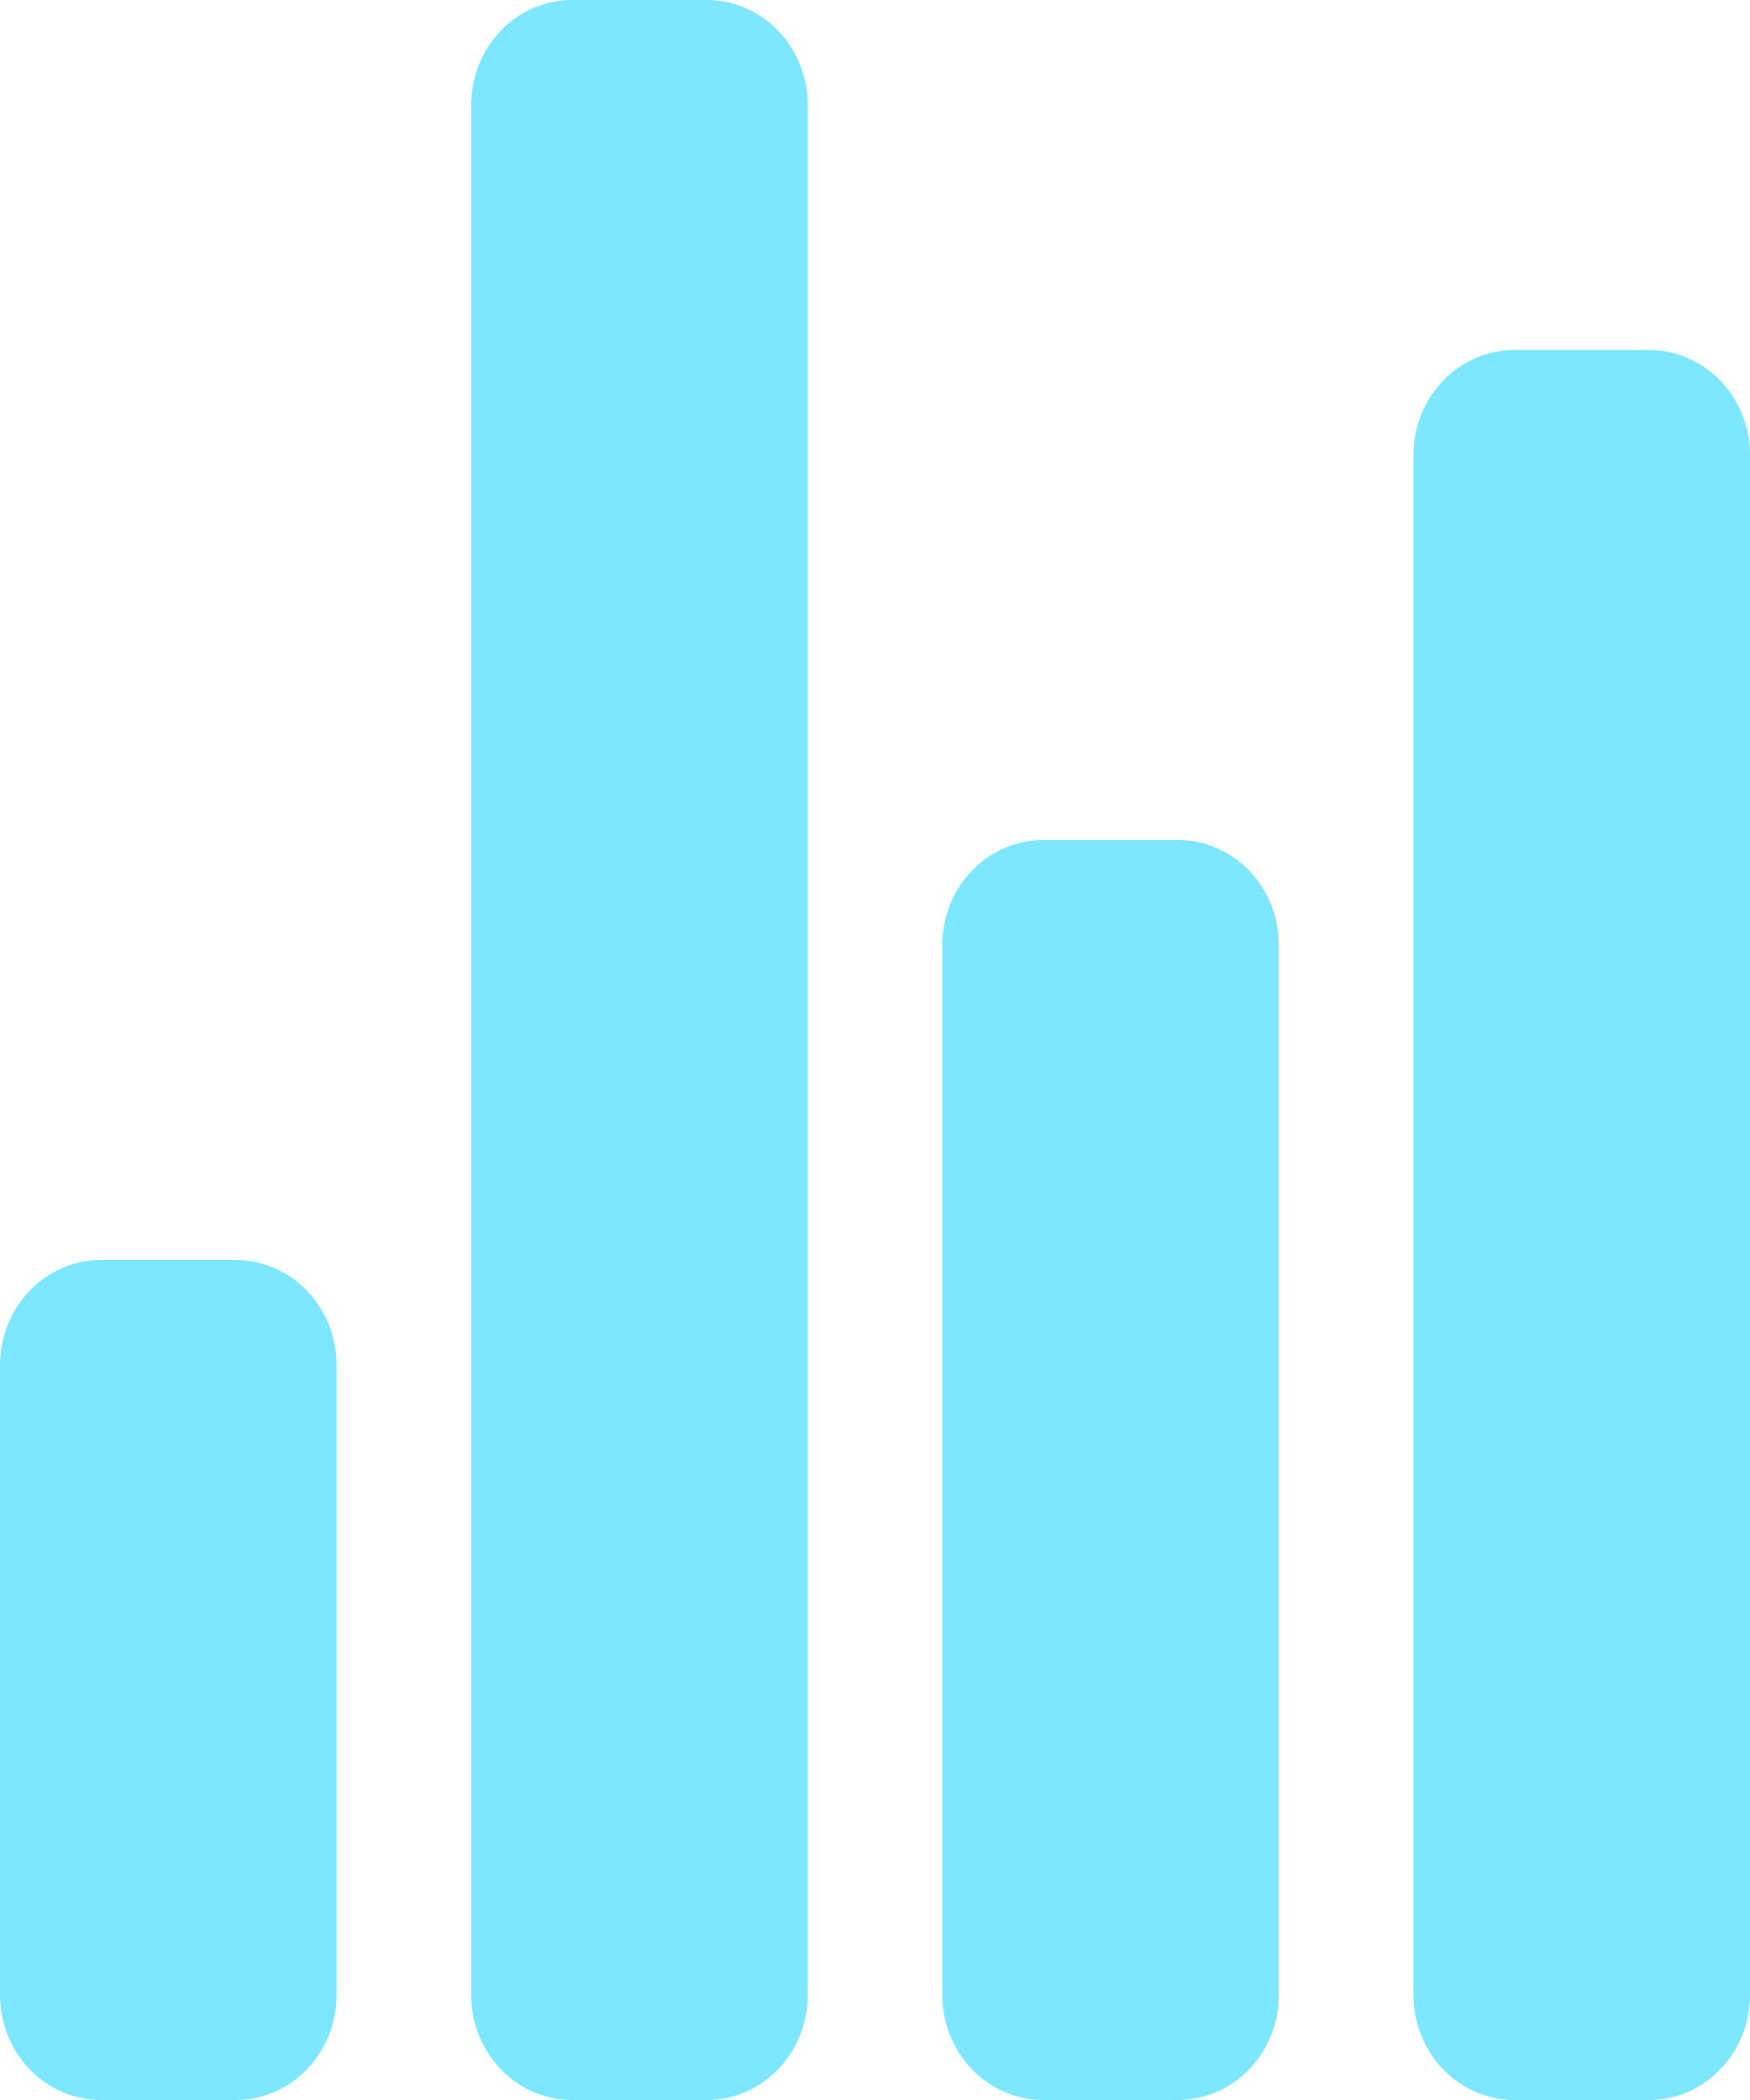 <svg width="20" height="24" viewBox="0 0 20 24" fill="none" xmlns="http://www.w3.org/2000/svg">
<g id="Vector">
<path d="M2.692 24H1.154C0.848 24 0.554 23.874 0.338 23.648C0.122 23.424 0 23.118 0 22.8V15.6C0 15.282 0.122 14.976 0.338 14.752C0.554 14.526 0.848 14.4 1.154 14.4H2.692C2.998 14.4 3.292 14.526 3.508 14.752C3.725 14.976 3.846 15.282 3.846 15.6V22.8C3.846 23.118 3.725 23.424 3.508 23.648C3.292 23.874 2.998 24 2.692 24Z" fill="#7CE7FF"/>
<path d="M13.461 24H11.923C11.617 24 11.324 23.874 11.107 23.648C10.891 23.424 10.769 23.118 10.769 22.8V10.8C10.769 10.482 10.891 10.177 11.107 9.951C11.324 9.726 11.617 9.6 11.923 9.6H13.461C13.768 9.6 14.061 9.726 14.277 9.951C14.494 10.177 14.615 10.482 14.615 10.8V22.8C14.615 23.118 14.494 23.424 14.277 23.648C14.061 23.874 13.768 24 13.461 24Z" fill="#7CE7FF"/>
<path d="M18.846 24H17.308C17.002 24 16.708 23.874 16.492 23.648C16.275 23.424 16.154 23.118 16.154 22.8V5.2C16.154 4.882 16.275 4.577 16.492 4.351C16.708 4.126 17.002 4 17.308 4H18.846C19.152 4 19.446 4.126 19.662 4.351C19.878 4.577 20 4.882 20 5.2V22.8C20 23.118 19.878 23.424 19.662 23.648C19.446 23.874 19.152 24 18.846 24Z" fill="#7CE7FF"/>
<path d="M8.077 24H6.538C6.232 24 5.939 23.874 5.723 23.648C5.506 23.424 5.385 23.118 5.385 22.8V1.2C5.385 0.882 5.506 0.577 5.723 0.351C5.939 0.126 6.232 0 6.538 0H8.077C8.383 0 8.676 0.126 8.893 0.351C9.109 0.577 9.231 0.882 9.231 1.2V22.8C9.231 23.118 9.109 23.424 8.893 23.648C8.676 23.874 8.383 24 8.077 24Z" fill="#7CE7FF"/>
</g>
</svg>
